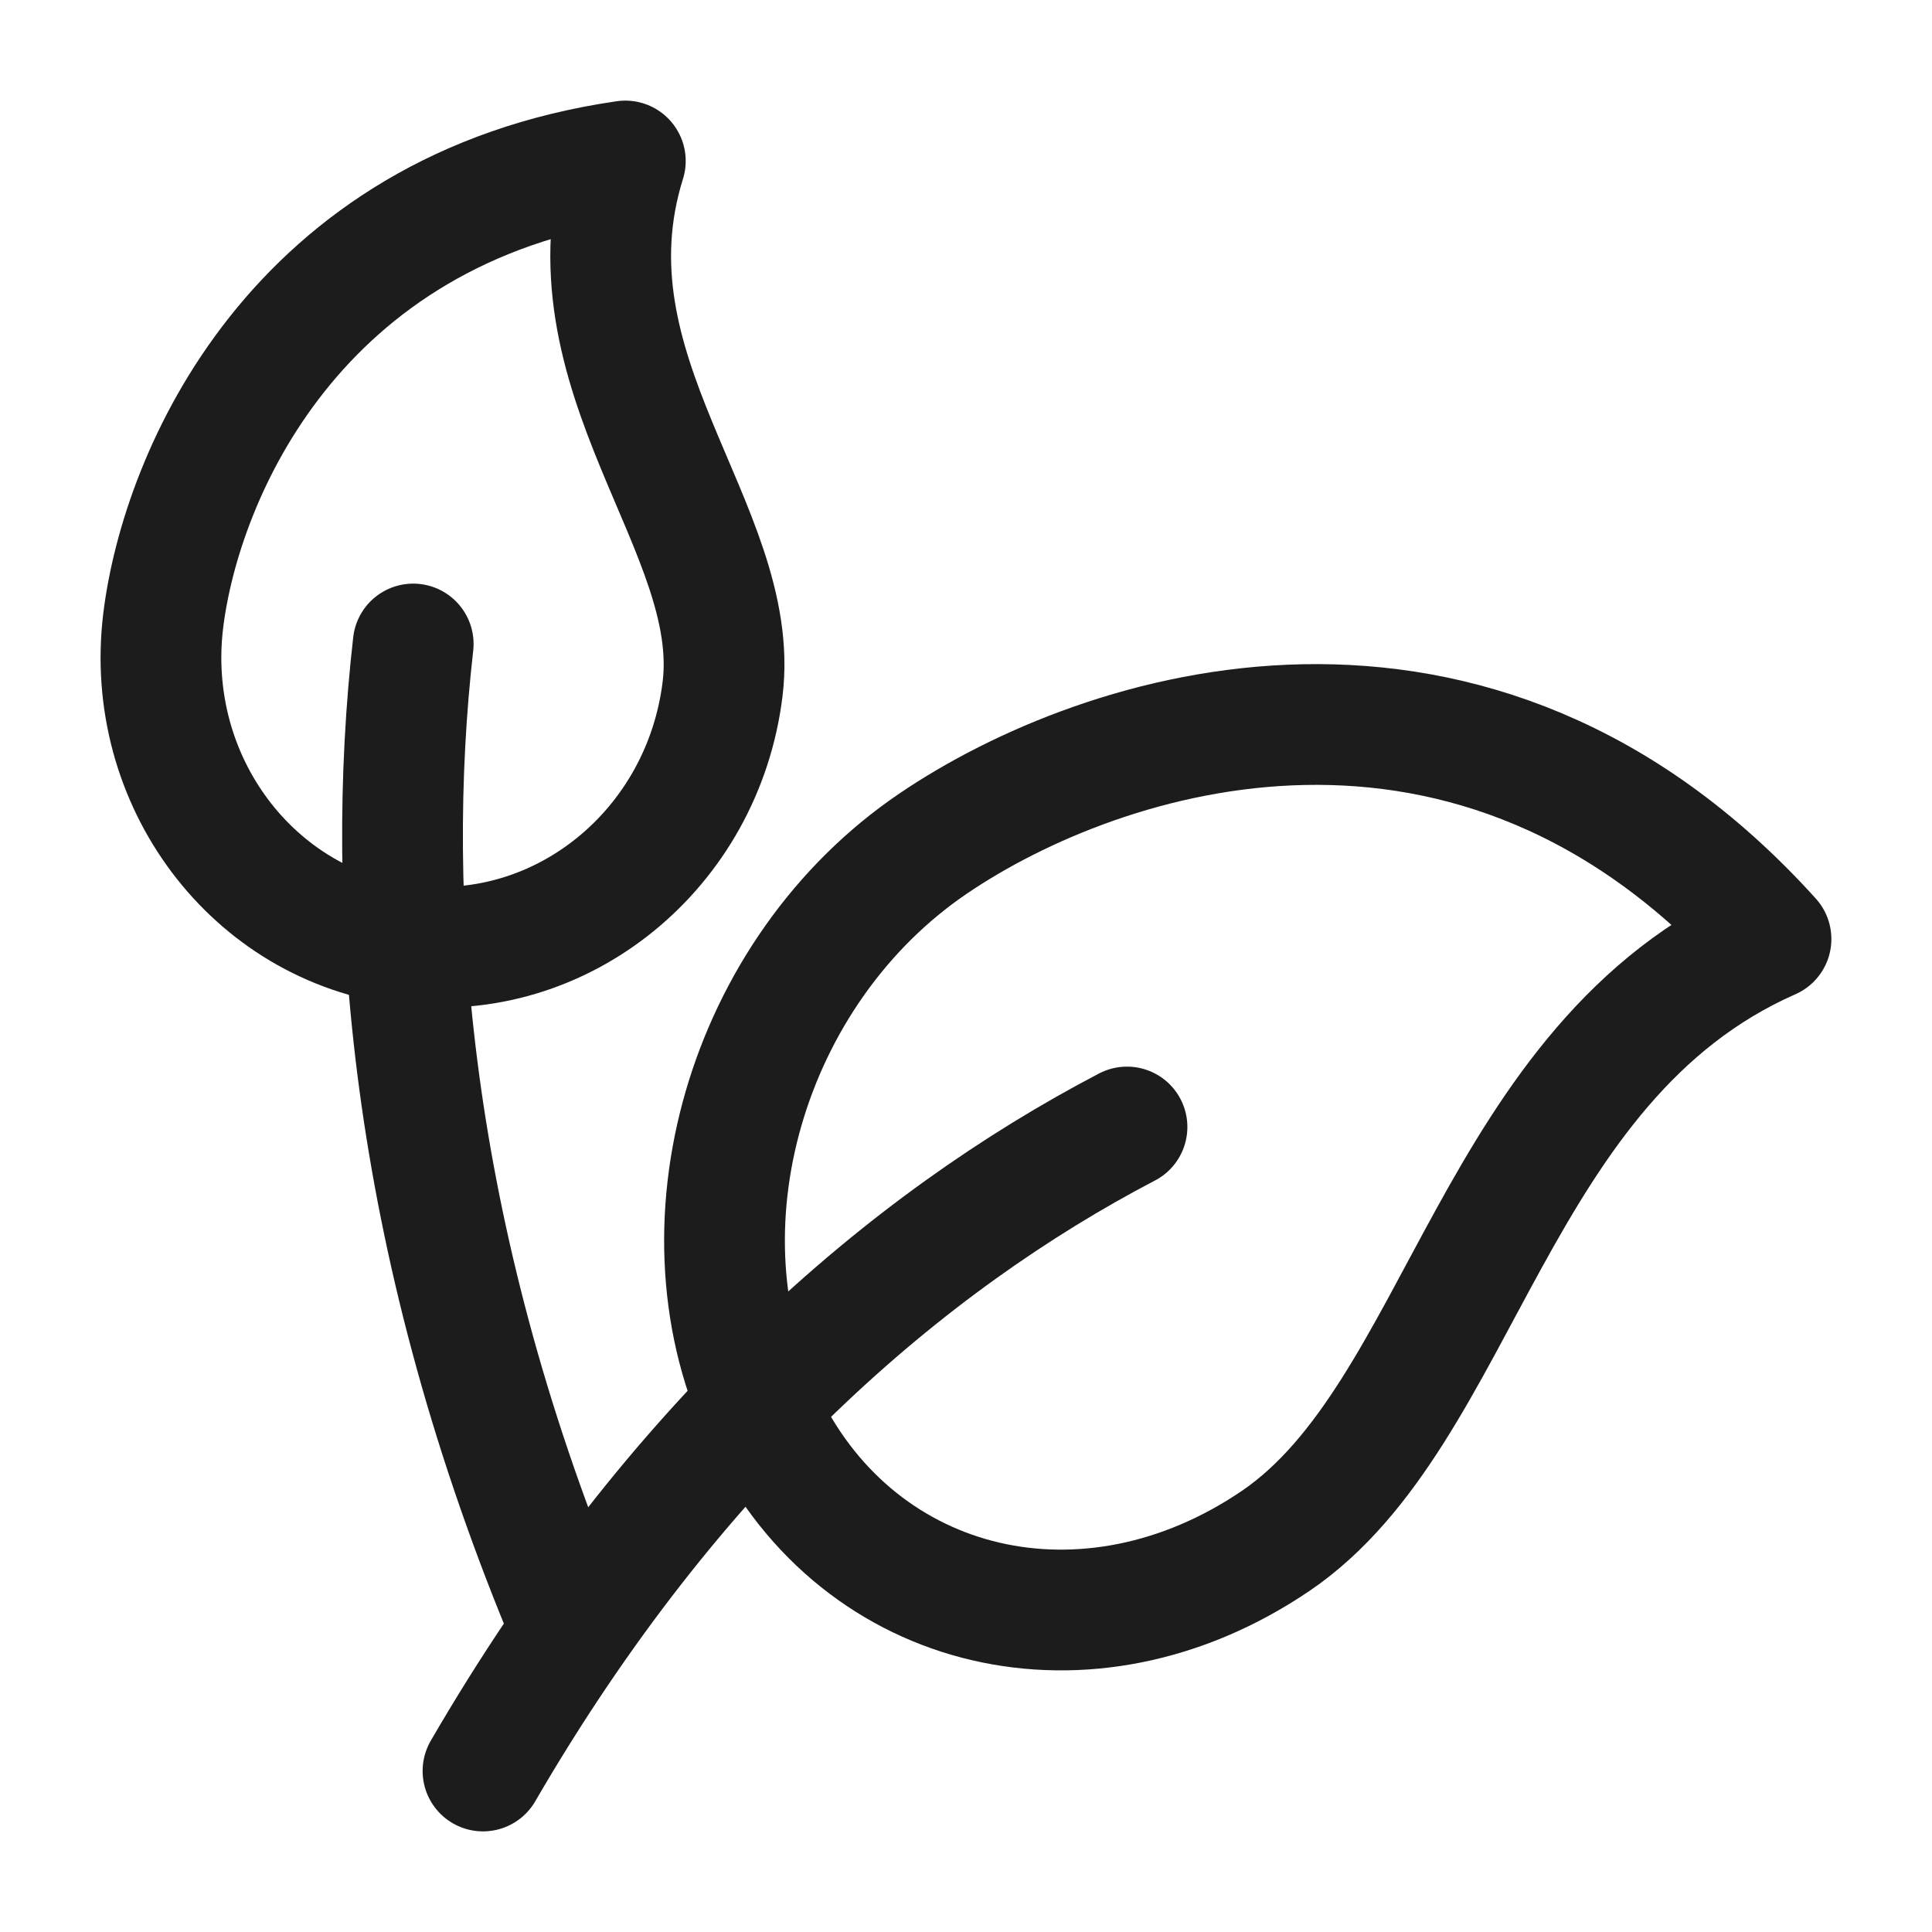 <svg xmlns="http://www.w3.org/2000/svg" width="24" height="24" fill="none" viewBox="0 0 24 24">
  <path stroke="#1B1C1B" stroke-linejoin="round" stroke-width="1.5" d="M5.059 11.742c1.918.236 3.672-1.189 3.917-3.182C9.221 6.567 6.94 4.646 7.768 2c-4.103.594-5.517 3.901-5.74 5.706-.245 1.993 1.112 3.8 3.03 4.036Z"/>
  <path stroke="#1B1C1B" stroke-linecap="round" stroke-linejoin="round" stroke-width="1.5" d="M7 20c-1.925-4.676-2.23-8.806-1.867-12"/>
  <path stroke="#1B1C1B" stroke-linejoin="round" stroke-width="1.5" d="M9.508 17.668c1.175 2.392 4.013 3.052 6.338 1.474 2.326-1.579 2.692-5.952 6.154-7.477-3.695-4.093-8.303-2.615-10.408-1.186-2.326 1.578-3.259 4.797-2.084 7.19Z"/>
  <path stroke="#1B1C1B" stroke-linecap="round" stroke-linejoin="round" stroke-width="1.5" d="M6 22c2.378-4.096 5.264-6.57 8-8"/>
</svg>
